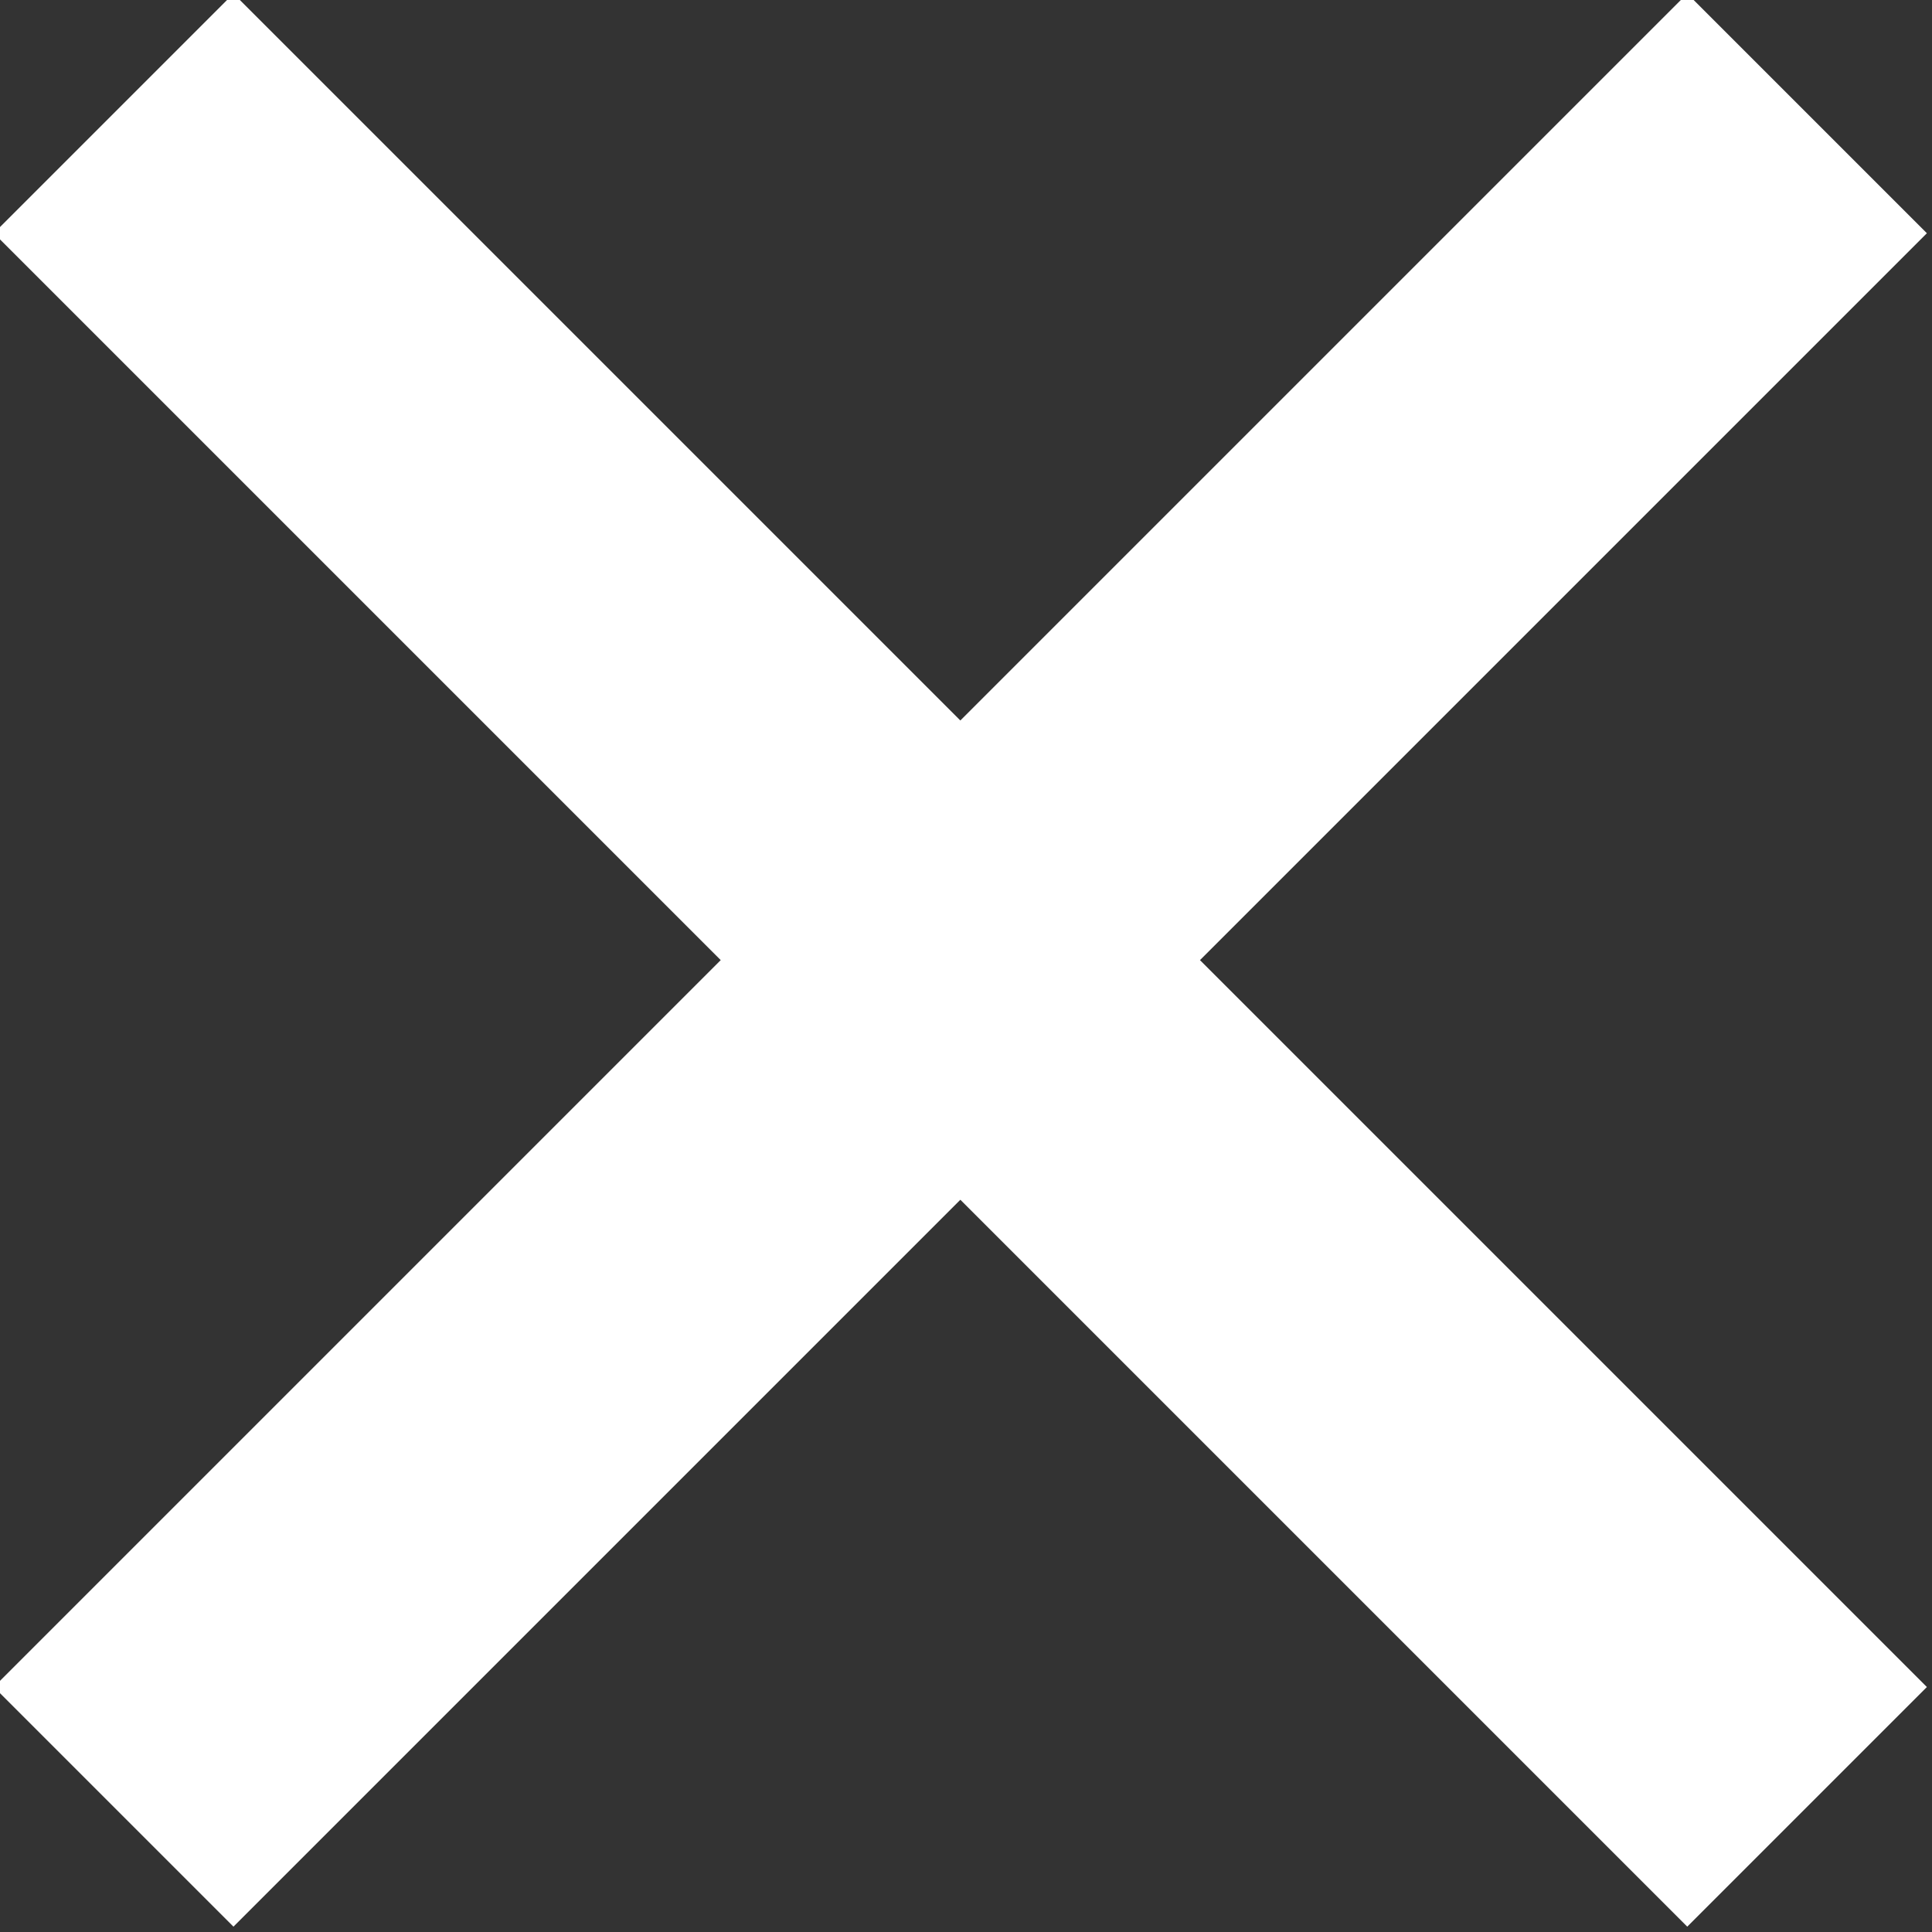 <?xml version="1.0" encoding="utf-8"?>
<!-- Generator: Adobe Illustrator 17.1.0, SVG Export Plug-In . SVG Version: 6.00 Build 0)  -->
<!DOCTYPE svg PUBLIC "-//W3C//DTD SVG 1.1//EN" "http://www.w3.org/Graphics/SVG/1.1/DTD/svg11.dtd">
<svg version="1.1" id="Calque_1" xmlns="http://www.w3.org/2000/svg" xmlns:xlink="http://www.w3.org/1999/xlink" x="0px" y="0px"
	 viewBox="0 0 17.1 17.1" enable-background="new 0 0 17.1 17.1" xml:space="preserve">
<rect x="0" y="0" width="17.1" height="17.1" fill="#333333" stroke="none"/>
<g>
	<g>
		<rect x="-2.1" y="7" transform="matrix(0.707 0.707 -0.707 0.707 8.5 -3.521)" fill="#FFFFFF" width="21.2" height="3"/>
	</g>
	<g>
		<rect x="7" y="-2.1" transform="matrix(0.707 0.707 -0.707 0.707 8.5 -3.521)" fill="#FFFFFF" width="3" height="21.2"/>
	</g>
</g>
</svg>
